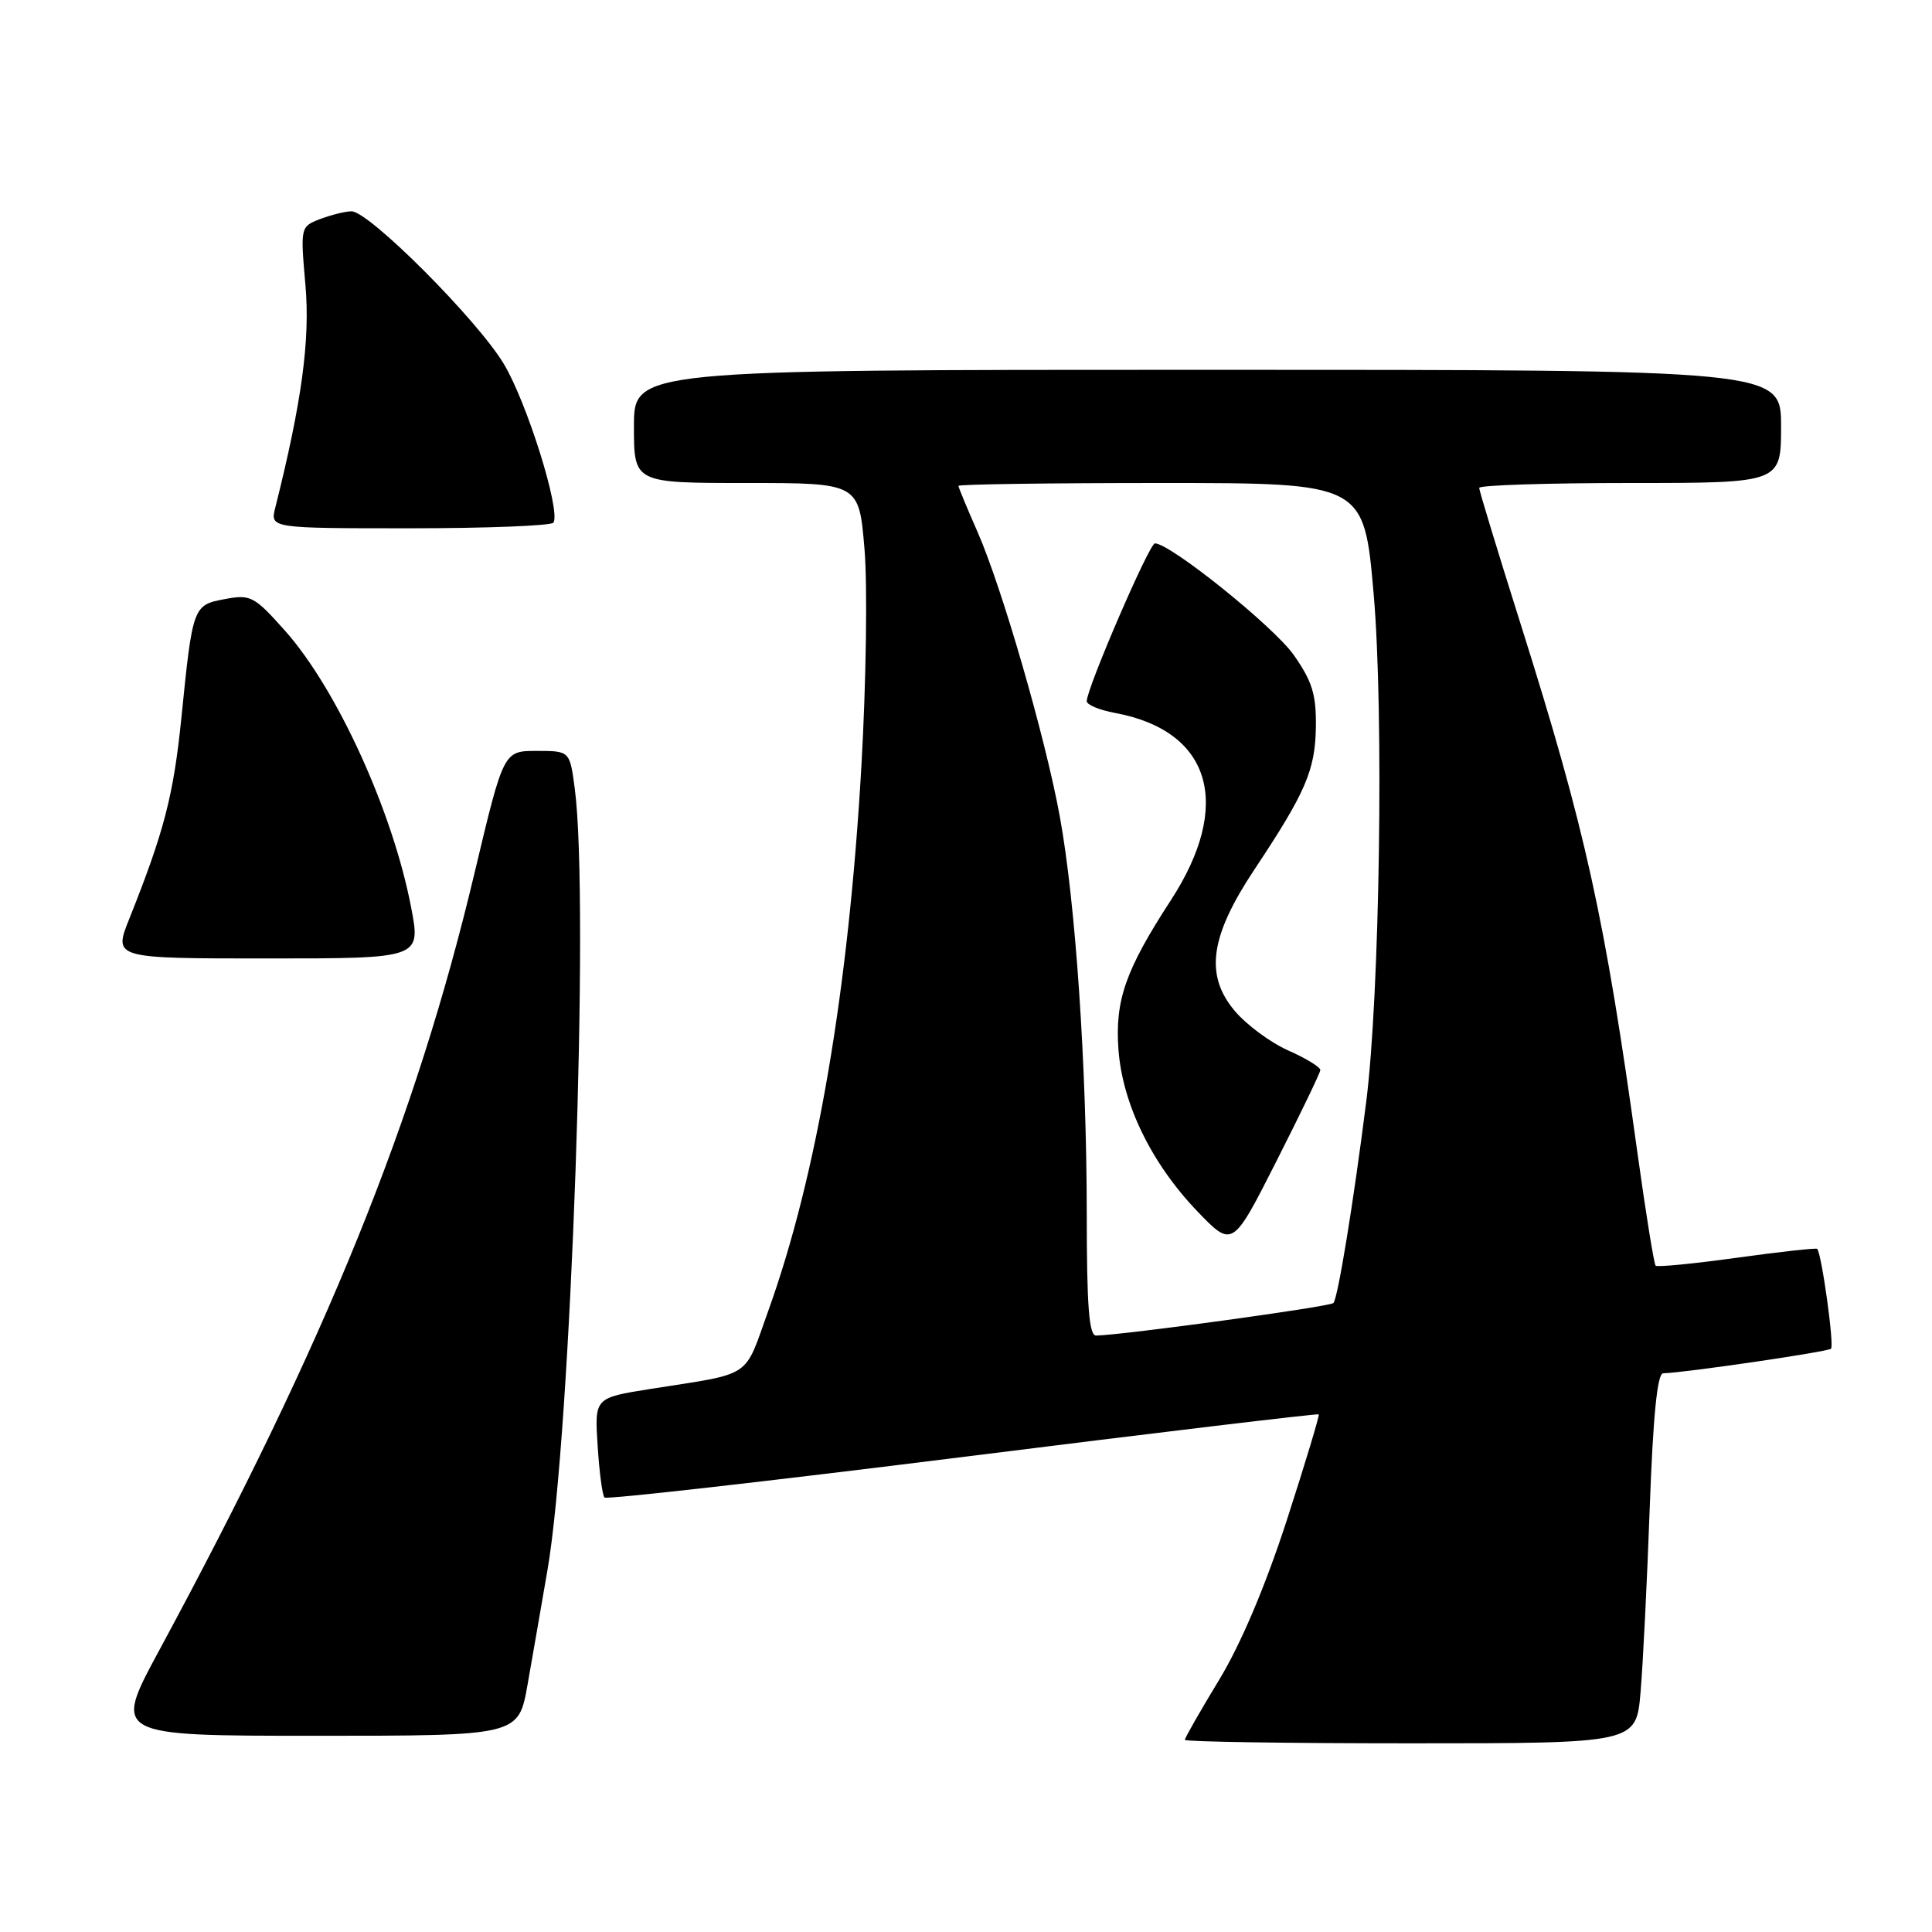 <?xml version="1.0" encoding="UTF-8" standalone="no"?>
<!DOCTYPE svg PUBLIC "-//W3C//DTD SVG 1.1//EN" "http://www.w3.org/Graphics/SVG/1.1/DTD/svg11.dtd" >
<svg xmlns="http://www.w3.org/2000/svg" xmlns:xlink="http://www.w3.org/1999/xlink" version="1.1" viewBox="0 0 256 256">
 <g >
 <path fill="currentColor"
d=" M 217.38 224.25 C 217.70 220.54 218.25 209.51 218.60 199.75 C 219.04 187.65 219.60 181.99 220.37 181.97 C 223.30 181.89 242.22 179.12 242.62 178.71 C 243.07 178.27 241.36 166.00 240.78 165.48 C 240.63 165.34 235.83 165.87 230.13 166.66 C 224.43 167.45 219.59 167.92 219.38 167.71 C 219.17 167.50 218.09 160.84 216.99 152.91 C 212.63 121.40 210.09 109.93 201.48 82.65 C 198.47 73.11 196.00 65.01 196.00 64.65 C 196.00 64.29 205.00 64.00 216.00 64.00 C 236.00 64.00 236.00 64.00 236.00 56.50 C 236.00 49.00 236.00 49.00 160.00 49.00 C 84.00 49.00 84.00 49.00 84.00 56.50 C 84.00 64.00 84.00 64.00 98.91 64.00 C 113.82 64.00 113.82 64.00 114.55 72.75 C 114.96 77.56 114.77 90.50 114.14 101.50 C 112.45 131.13 108.23 155.83 101.80 173.69 C 98.53 182.79 99.90 181.88 86.14 184.05 C 78.78 185.22 78.78 185.22 79.19 191.57 C 79.41 195.06 79.82 198.15 80.10 198.43 C 80.38 198.71 101.73 196.29 127.55 193.06 C 153.37 189.82 174.61 187.28 174.74 187.41 C 174.87 187.53 172.97 193.83 170.52 201.40 C 167.66 210.20 164.43 217.83 161.53 222.61 C 159.04 226.71 157.00 230.28 157.00 230.54 C 157.00 230.79 170.45 231.00 186.90 231.00 C 216.80 231.00 216.80 231.00 217.38 224.25 Z  M 69.90 223.25 C 70.55 219.54 71.75 212.68 72.55 208.00 C 75.67 189.86 78.13 119.38 76.16 104.50 C 75.50 99.50 75.50 99.50 71.11 99.50 C 66.73 99.50 66.73 99.50 62.92 115.50 C 55.09 148.48 43.28 177.61 21.06 218.75 C 14.98 230.00 14.98 230.00 41.84 230.00 C 68.70 230.00 68.70 230.00 69.90 223.25 Z  M 54.48 120.25 C 52.05 107.54 44.66 91.33 37.79 83.60 C 33.69 78.99 33.20 78.74 29.81 79.38 C 25.57 80.17 25.53 80.28 24.03 95.17 C 22.99 105.39 21.75 110.18 17.13 121.75 C 15.03 127.00 15.03 127.00 35.40 127.00 C 55.77 127.00 55.77 127.00 54.48 120.25 Z  M 73.34 69.25 C 74.31 67.64 69.81 53.28 66.74 48.19 C 63.20 42.32 48.90 28.00 46.58 28.00 C 45.78 28.00 43.93 28.46 42.46 29.01 C 39.80 30.03 39.80 30.05 40.47 37.76 C 41.11 45.03 39.99 53.27 36.48 67.25 C 35.78 70.00 35.78 70.00 54.33 70.00 C 64.53 70.00 73.09 69.66 73.34 69.25 Z  M 144.00 160.75 C 143.99 141.33 142.52 119.62 140.43 108.19 C 138.51 97.69 132.73 77.71 129.48 70.37 C 128.12 67.28 127.00 64.58 127.00 64.38 C 127.00 64.17 139.09 64.00 153.87 64.00 C 180.74 64.00 180.74 64.00 182.02 78.75 C 183.38 94.39 182.83 131.80 181.03 146.00 C 179.34 159.39 177.27 172.06 176.68 172.66 C 176.19 173.15 148.99 176.88 145.25 176.97 C 144.30 176.99 144.00 173.10 144.00 160.75 Z  M 174.95 141.80 C 174.98 141.41 173.07 140.24 170.72 139.20 C 168.36 138.16 165.16 135.79 163.61 133.95 C 159.61 129.19 160.32 124.08 166.24 115.18 C 173.00 105.01 174.28 102.05 174.36 96.32 C 174.42 92.04 173.88 90.29 171.43 86.79 C 168.79 83.03 155.07 72.00 153.03 72.00 C 152.29 72.00 144.00 91.20 144.00 92.91 C 144.00 93.39 145.69 94.09 147.75 94.47 C 160.48 96.83 163.39 106.62 155.14 119.29 C 149.14 128.52 147.73 132.53 148.20 139.05 C 148.72 146.24 152.57 154.15 158.62 160.47 C 163.31 165.35 163.31 165.35 169.10 153.93 C 172.29 147.64 174.92 142.18 174.95 141.80 Z "/>
</g>
</svg>
